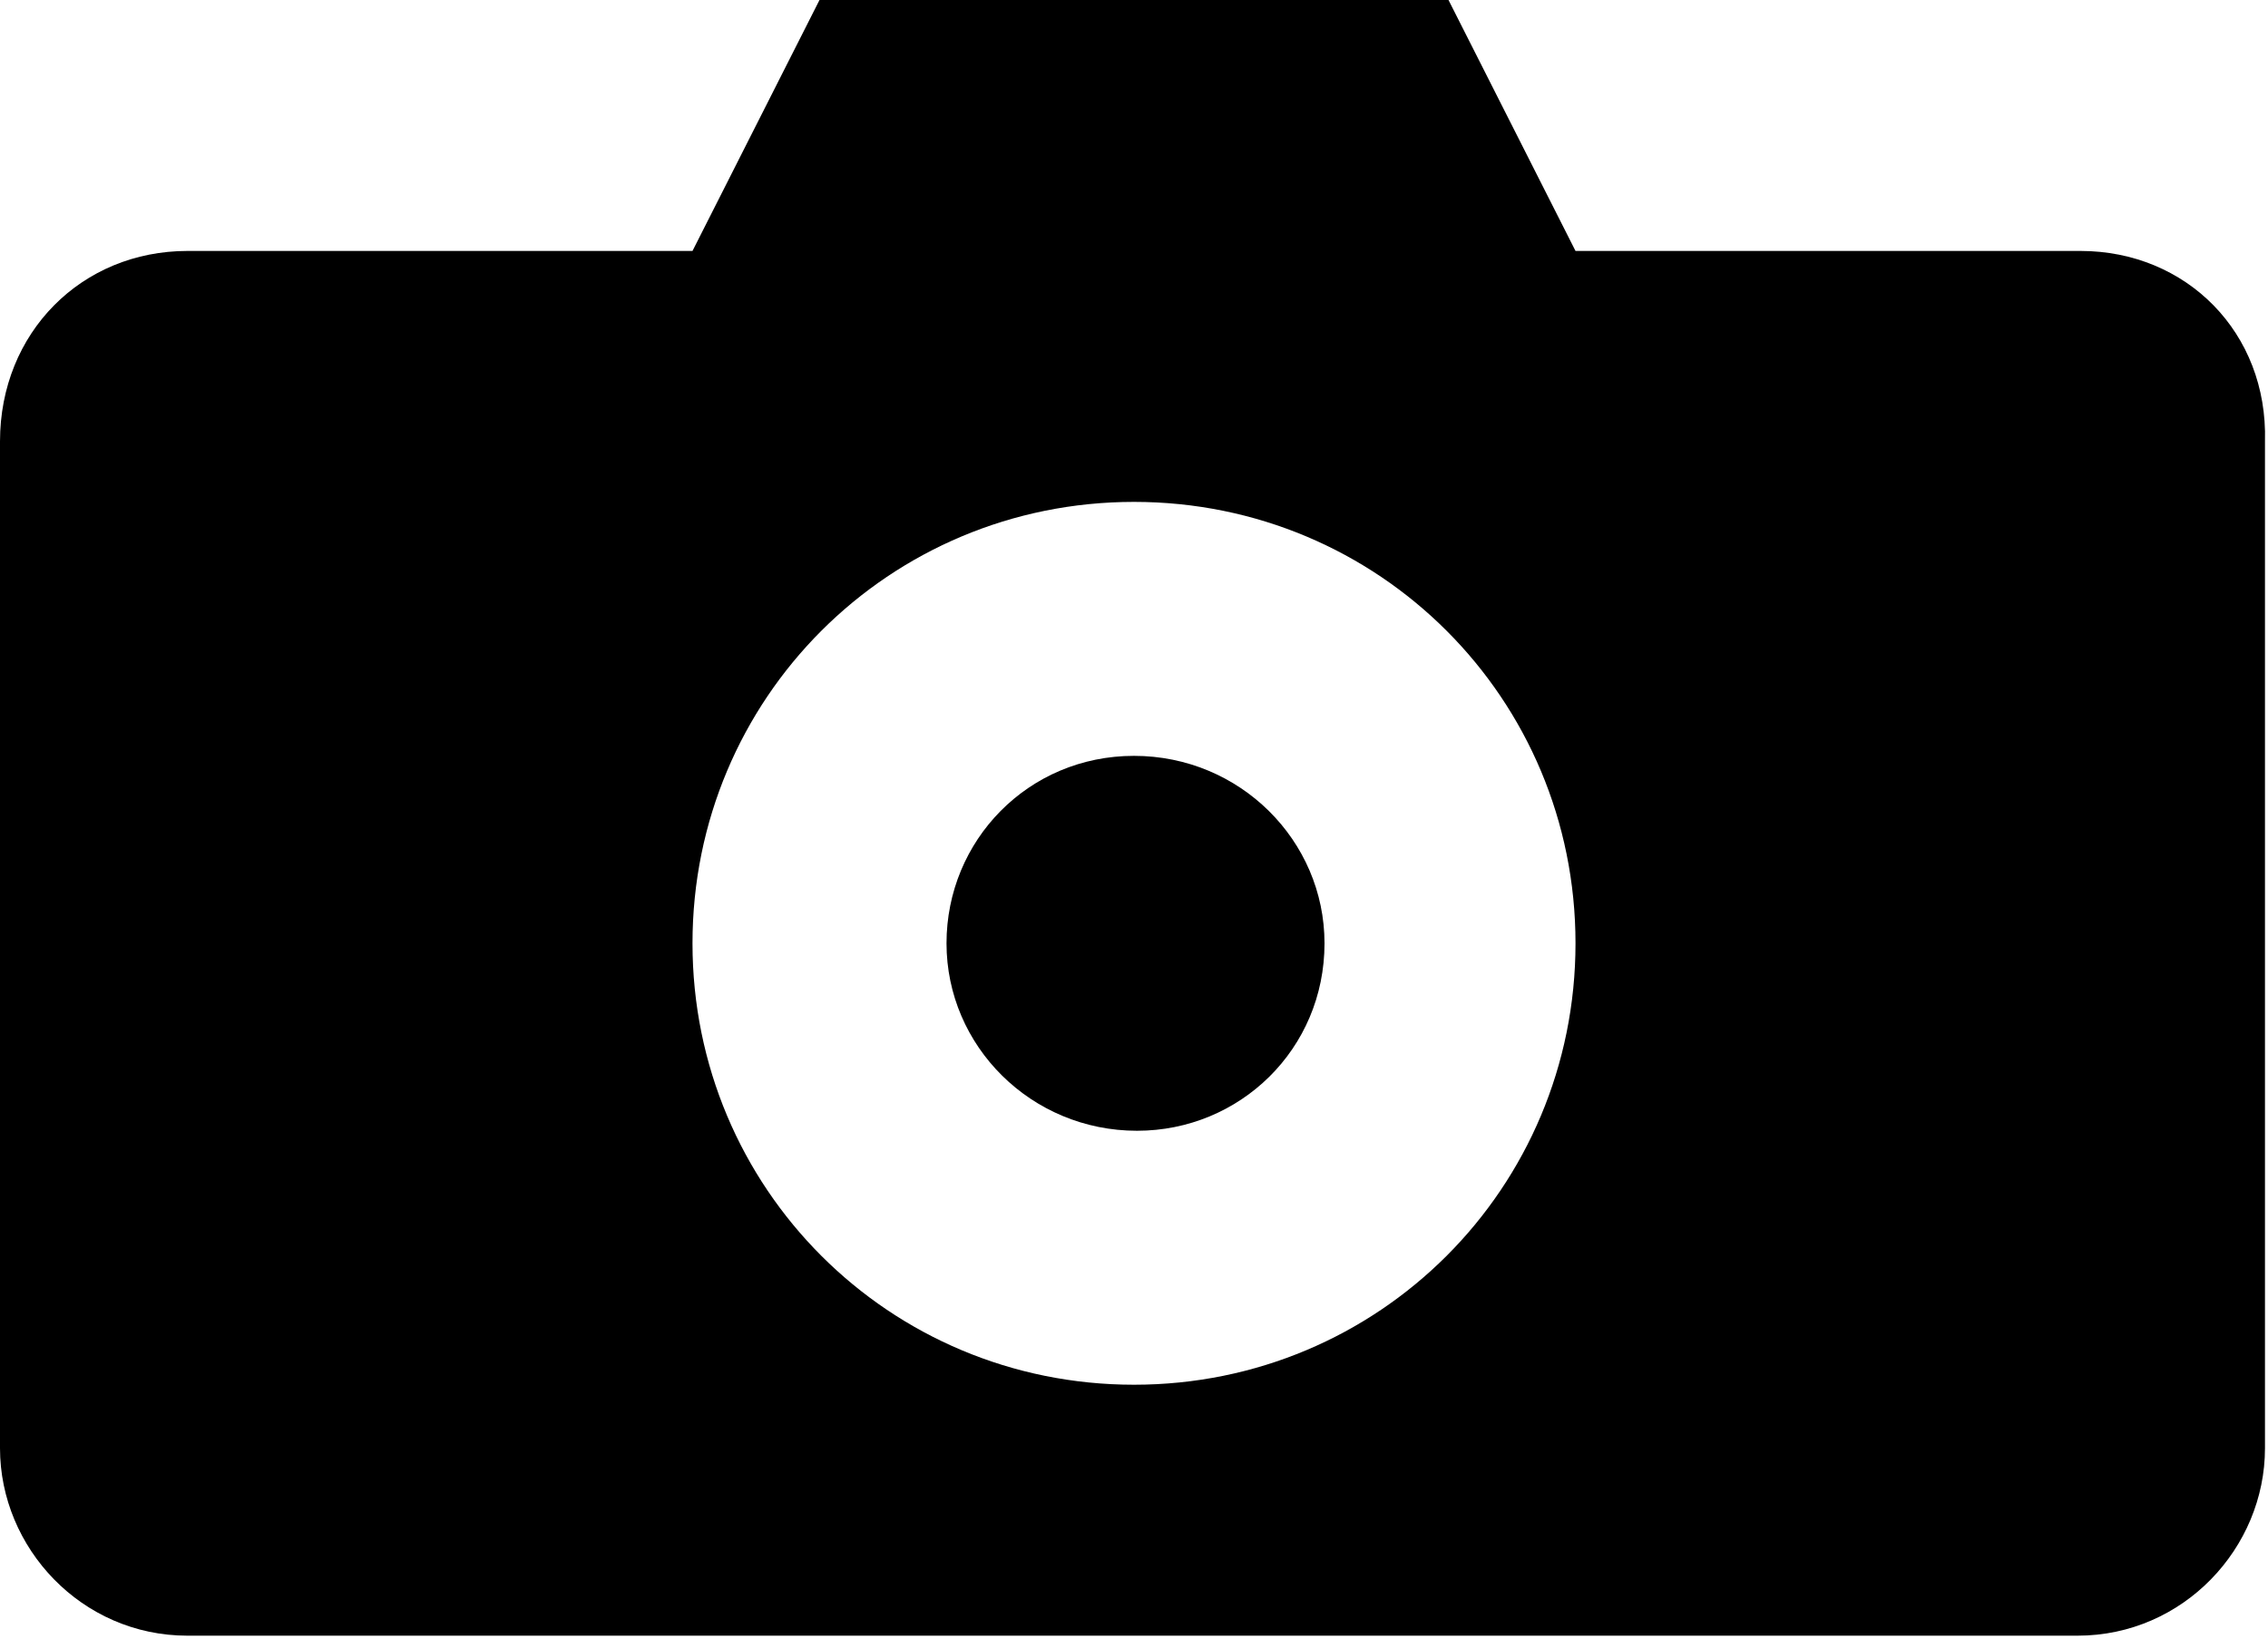 <?xml version="1.0" encoding="utf-8"?>
<!-- Generator: Adobe Illustrator 23.0.6, SVG Export Plug-In . SVG Version: 6.00 Build 0)  -->
<svg version="1.1" id="Layer_1" xmlns="http://www.w3.org/2000/svg" xmlns:xlink="http://www.w3.org/1999/xlink" x="0px" y="0px"
	 viewBox="0 0 75 54.2" style="enable-background:new 0 0 75 54.2;" xml:space="preserve">
<g>
	<path d="M43.8,31.2c0,3.5-2.8,6.2-6.2,6.2c-3.5,0-6.3-2.8-6.3-6.2S34,25,37.5,25C41,25,43.8,27.8,43.8,31.2"/>
	<path d="M68.8,8.3H52.1L47.9,0H27.1l-4.2,8.3H6.2C2.7,8.3,0,11,0,14.6v33.3c0,3.3,2.7,6.2,6.2,6.2h62.5c3.5,0,6.2-2.9,6.2-6.2V14.6
		C75,11,72.3,8.3,68.8,8.3z M37.5,45.8c-8.1,0-14.6-6.5-14.6-14.6s6.5-14.6,14.6-14.6s14.6,6.5,14.6,14.6S45.6,45.8,37.5,45.8z"/>
</g>
</svg>
